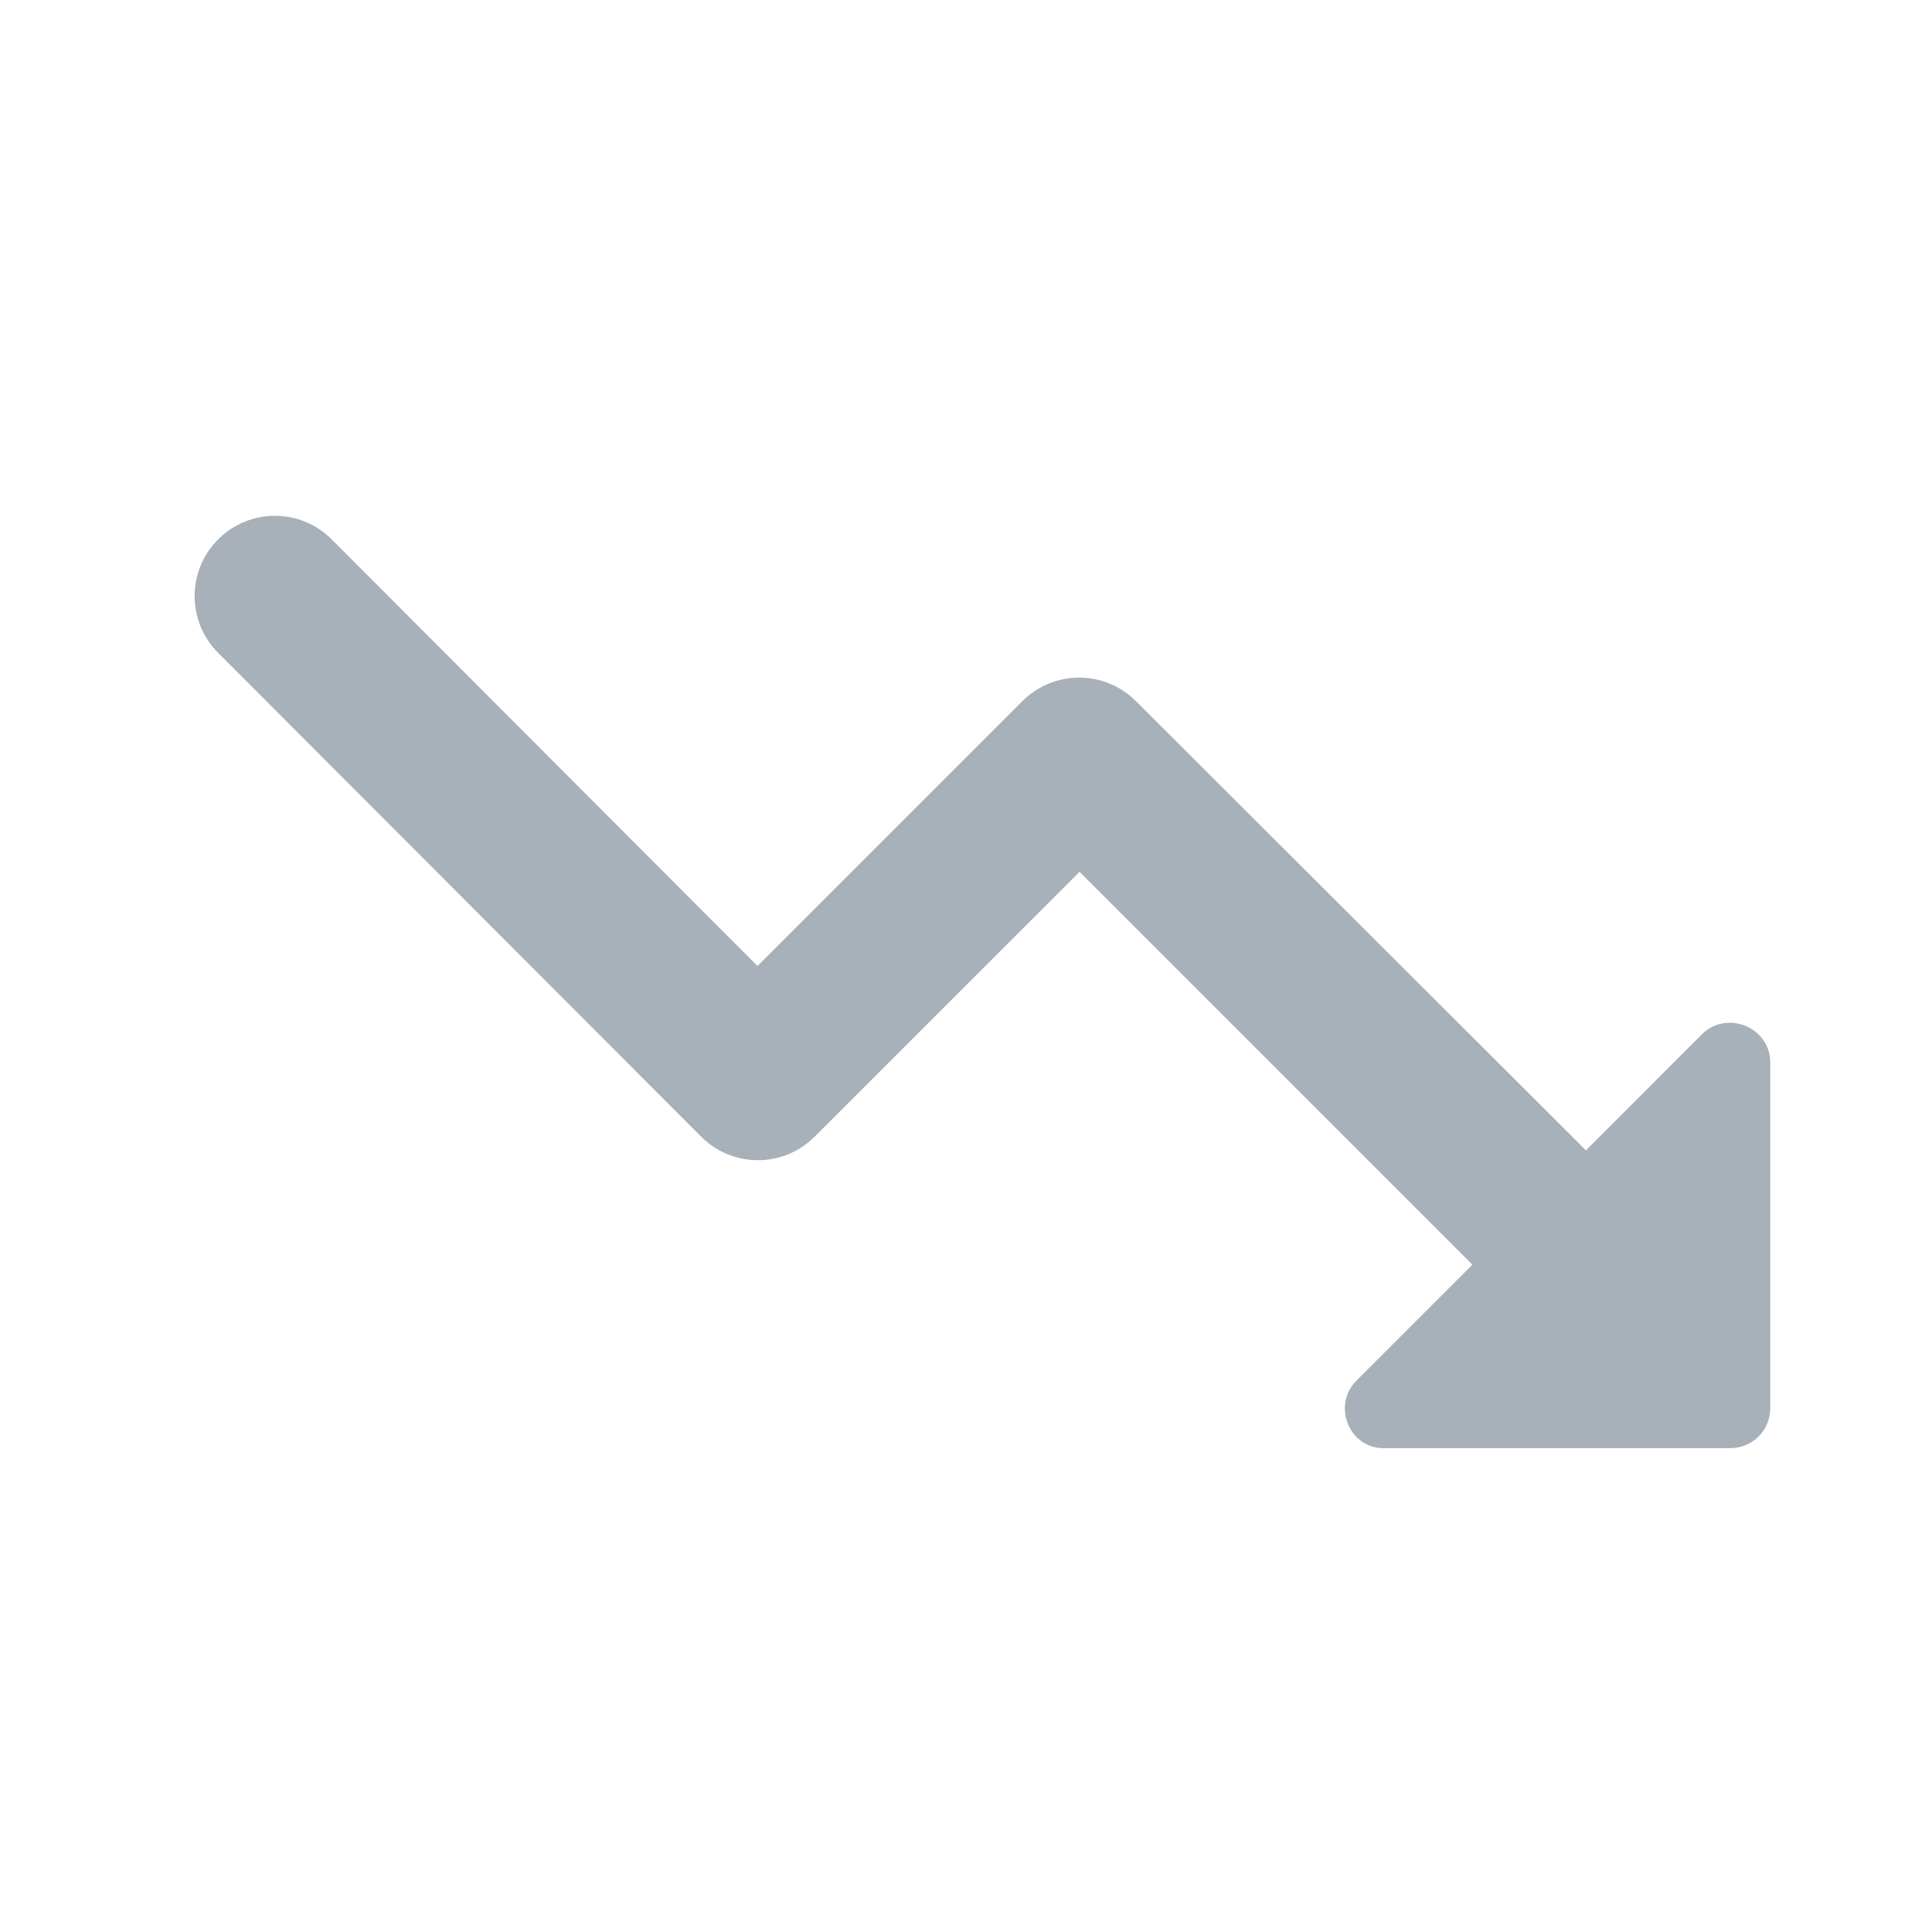<svg width="24" height="24" viewBox="0 0 24 24" fill="none" xmlns="http://www.w3.org/2000/svg">
<path d="M16.851 17.15L18.291 15.71L13.411 10.83L10.12 14.12C9.73 14.51 9.1 14.51 8.71 14.12L2.71 8.11C2.32 7.72 2.32 7.09 2.71 6.7C3.1 6.31 3.73 6.31 4.12 6.7L9.41 12L12.7 8.71C13.091 8.32 13.72 8.32 14.111 8.71L19.701 14.29L21.14 12.85C21.451 12.54 21.991 12.76 21.991 13.2V17.49C21.991 17.77 21.77 17.99 21.491 17.99H17.201C16.761 18 16.541 17.46 16.851 17.15Z" fill="#A8B0B9"/>
</svg>
